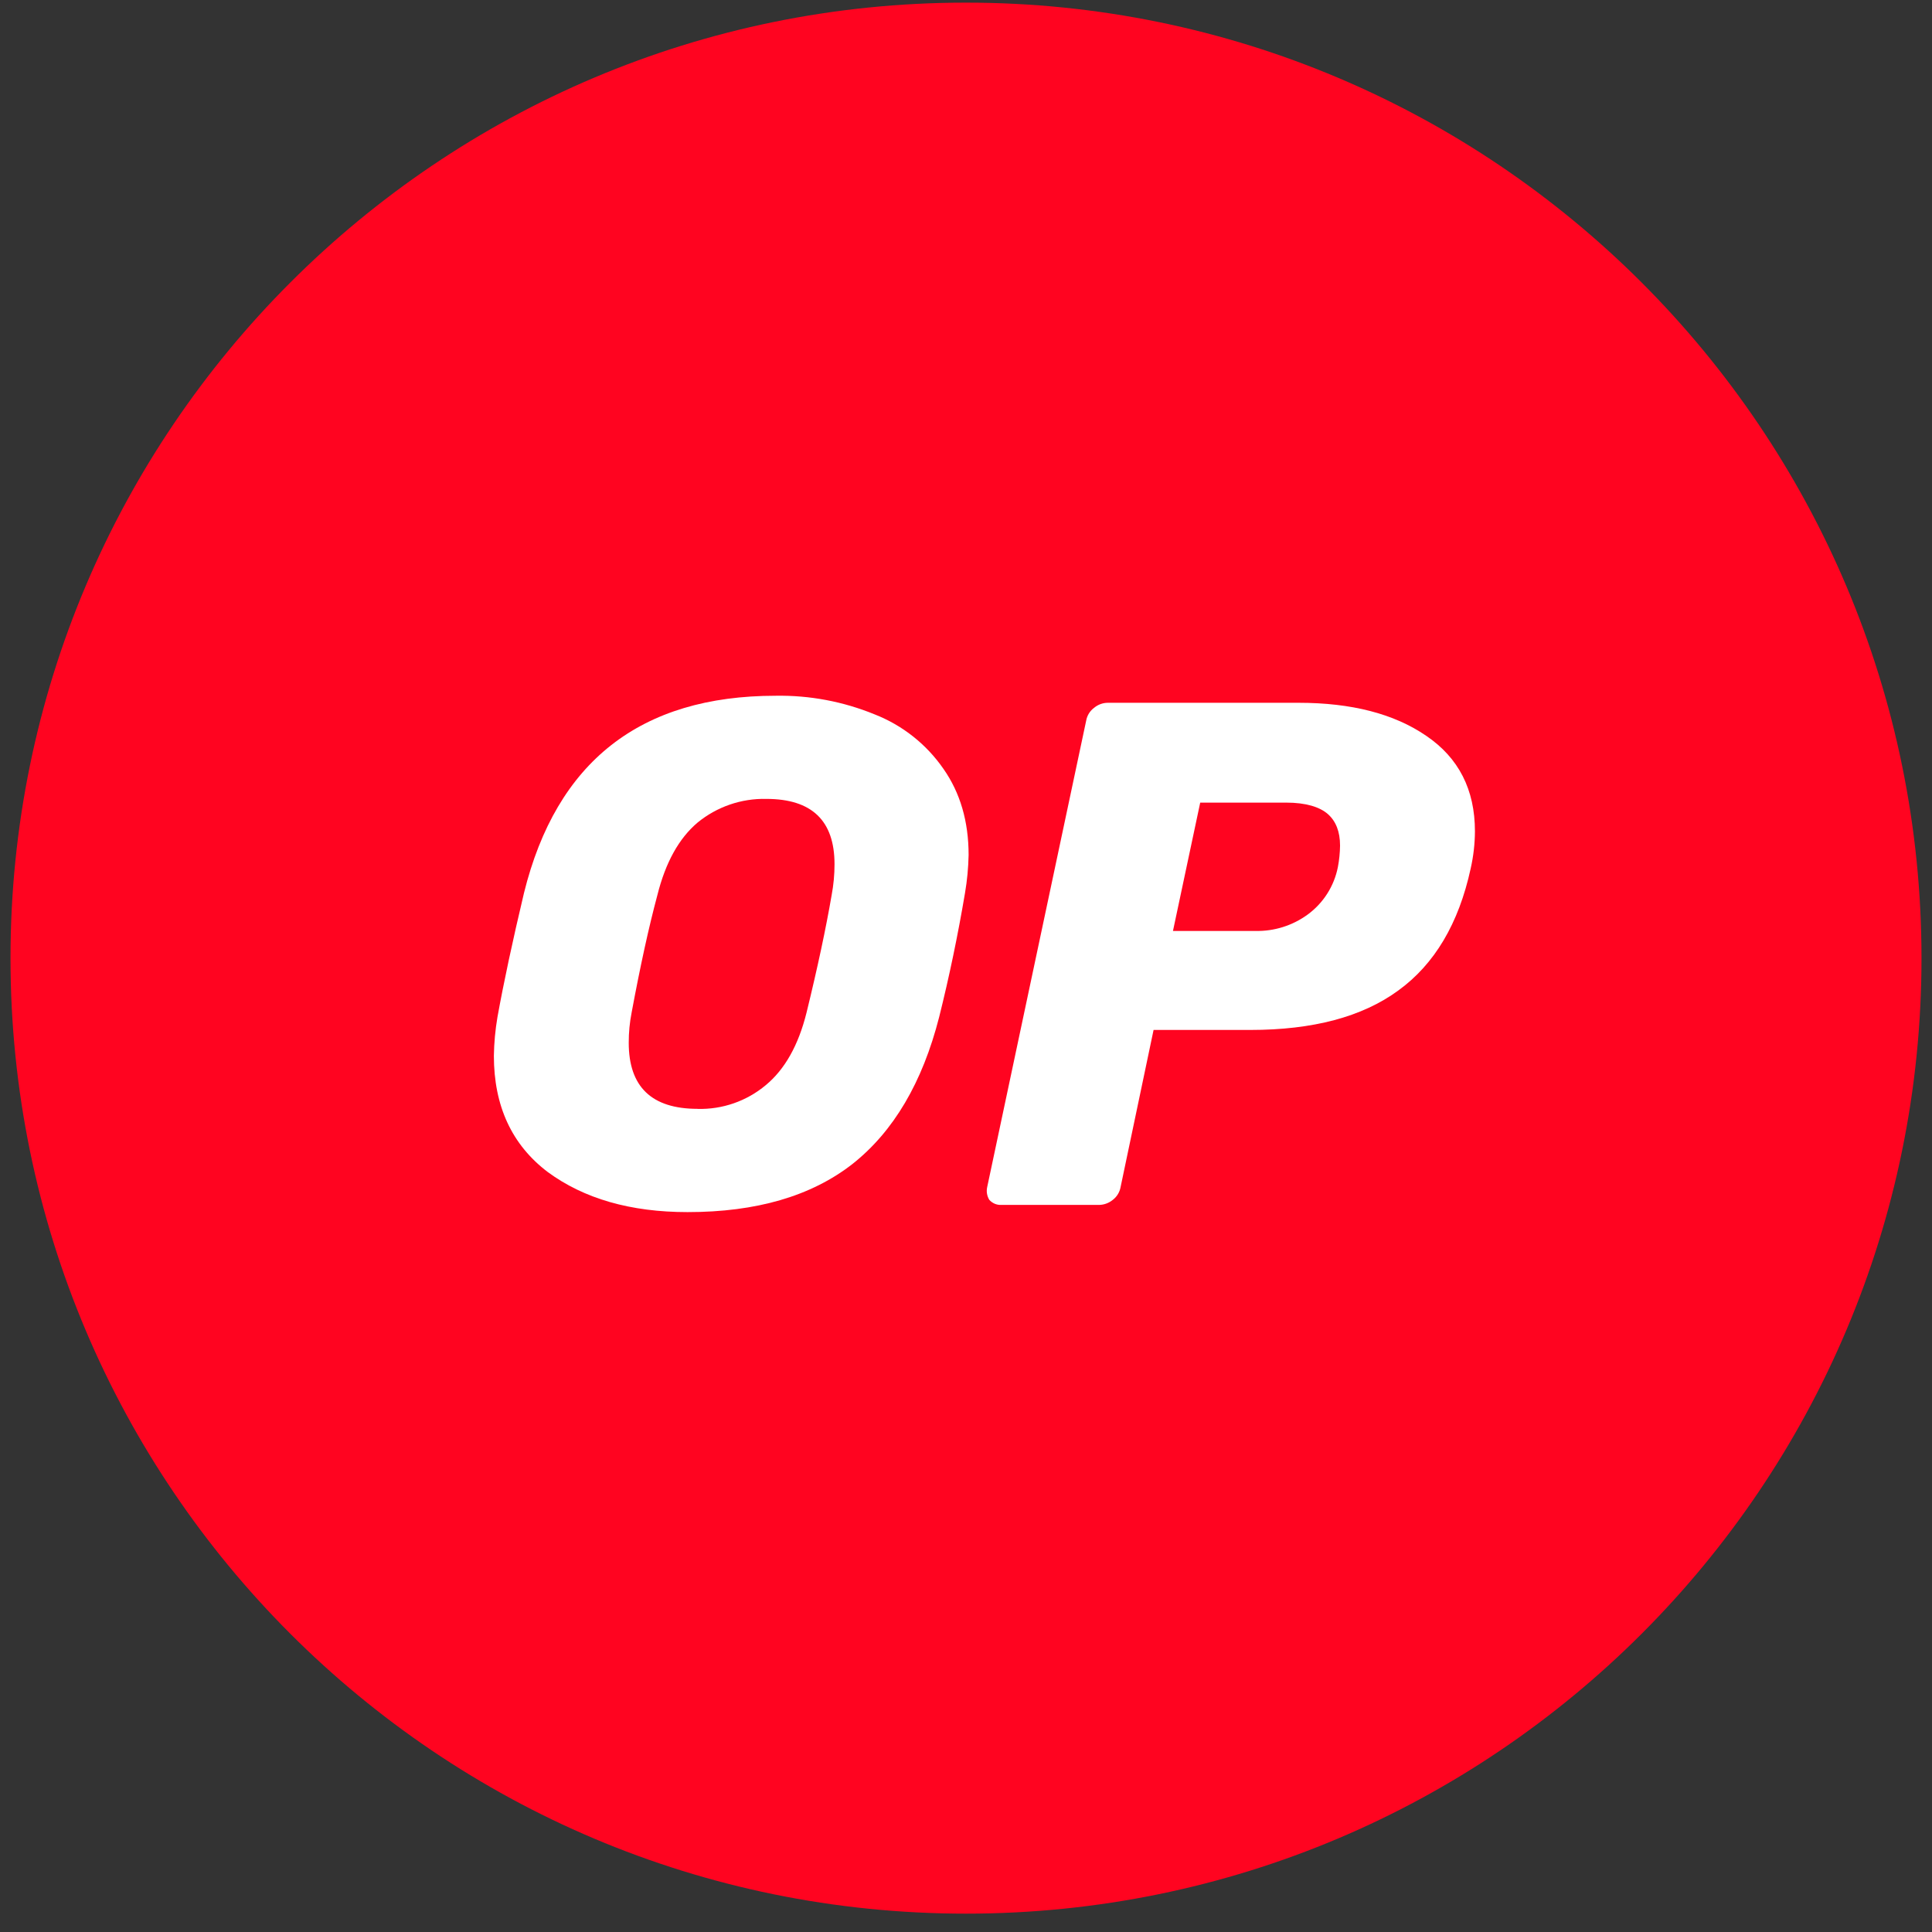 <svg width="92" height="92" viewBox="0 0 92 92" fill="none" xmlns="http://www.w3.org/2000/svg">
<rect x="0" y="0" width="92" height="92" fill="#333333" stroke="none"/>
<g clip-path="url(#clip0_1324_1751)">
<path d="M46 91.126C71.129 91.126 91.5 70.754 91.5 45.626C91.5 20.497 71.129 0.125 46 0.125C20.871 0.125 0.5 20.497 0.5 45.626C0.5 70.754 20.871 91.126 46 91.126Z" fill="#FF0420"/>
<path d="M32.738 57.719C30.029 57.719 27.81 57.082 26.078 55.807C24.371 54.51 23.518 52.665 23.518 50.274C23.528 49.656 23.585 49.039 23.689 48.43C23.985 46.79 24.406 44.821 24.952 42.522C26.501 36.262 30.497 33.131 36.938 33.131C38.553 33.104 40.157 33.406 41.652 34.019C42.978 34.539 44.119 35.443 44.928 36.615C45.725 37.753 46.124 39.118 46.124 40.712C46.112 41.319 46.055 41.924 45.953 42.522C45.611 44.549 45.2 46.518 44.722 48.43C43.926 51.55 42.549 53.883 40.591 55.43C38.634 56.957 36.016 57.721 32.738 57.719ZM33.216 52.805C34.399 52.837 35.553 52.436 36.461 51.677C37.371 50.927 38.02 49.775 38.407 48.219C38.931 46.079 39.33 44.212 39.603 42.619C39.694 42.135 39.74 41.643 39.739 41.15C39.739 39.079 38.658 38.043 36.494 38.043C35.303 38.015 34.14 38.415 33.218 39.17C32.33 39.921 31.692 41.071 31.305 42.619C30.896 44.144 30.487 46.011 30.077 48.219C29.984 48.691 29.939 49.172 29.94 49.653C29.939 51.752 31.031 52.802 33.216 52.802V52.805Z" fill="white"/>
<path d="M47.692 57.377C47.584 57.383 47.476 57.365 47.375 57.324C47.275 57.282 47.185 57.219 47.112 57.139C46.998 56.955 46.962 56.734 47.01 56.524L51.722 34.32C51.764 34.075 51.899 33.855 52.099 33.706C52.281 33.554 52.509 33.469 52.746 33.466H61.834C64.361 33.466 66.387 33.99 67.913 35.037C69.461 36.085 70.235 37.602 70.235 39.587C70.232 40.184 70.164 40.78 70.031 41.363C69.462 43.98 68.312 45.916 66.582 47.169C64.873 48.42 62.526 49.045 59.542 49.045H54.932L53.362 56.524C53.319 56.769 53.185 56.989 52.987 57.139C52.803 57.289 52.574 57.373 52.337 57.377H47.692ZM59.783 44.331C60.677 44.351 61.553 44.075 62.274 43.547C63.018 43.001 63.529 42.197 63.708 41.292C63.773 40.954 63.807 40.611 63.812 40.267C63.812 39.607 63.617 39.106 63.232 38.766C62.846 38.426 62.183 38.22 61.251 38.22H57.153L55.855 44.333L59.783 44.331Z" fill="white"/>
</g>
<defs>
<clipPath id="clip0_1324_1751">
<rect width="91" height="91" fill="white" transform="translate(0.5 0.125)"/>
</clipPath>
</defs>
</svg>
